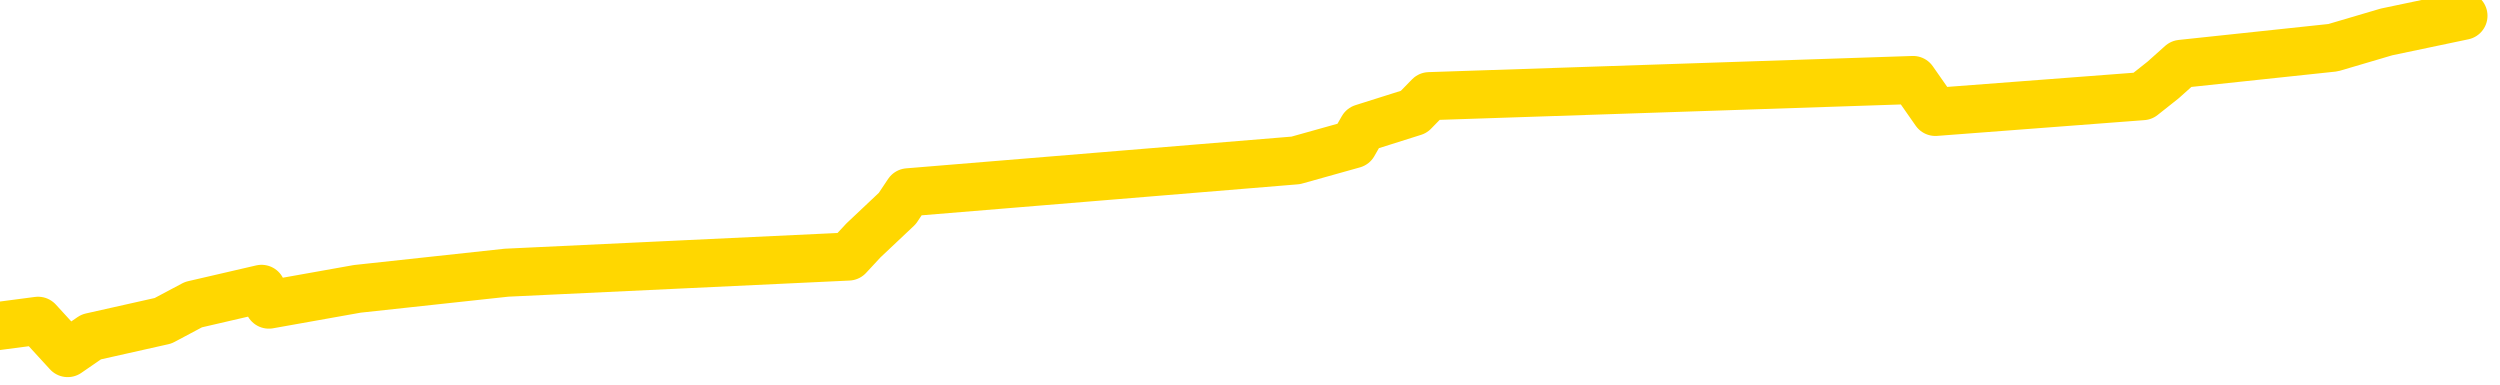 <svg xmlns="http://www.w3.org/2000/svg" version="1.1" viewBox="0 0 6500 1000">
	<path fill="none" stroke="gold" stroke-width="125" stroke-linecap="round" stroke-linejoin="round" d="M0 1335  L-31508 1335 L-31096 1252 L-30871 1293 L-30814 1252 L-30776 1168 L-30592 1085 L-30102 1001 L-29808 959 L-29497 918 L-29263 834 L-29209 751 L-29150 667 L-28997 625 L-28956 584 L-28824 542 L-28531 584 L-27991 542 L-27380 458 L-27332 542 L-26692 458 L-26659 500 L-26133 417 L-26001 375 L-25611 208 L-25282 124 L-25165 41 L-24954 124 L-24237 83 L-23667 41 L-23560 0 L-23385 -83 L-23164 -167 L-22763 -209 L-22737 -292 L-21809 -376 L-21721 -459 L-21639 -543 L-21569 -626 L-21272 -668 L-21120 -710 L-19230 -459 L-19129 -584 L-18867 -668 L-18573 -584 L-18431 -668 L-18183 -710 L-18147 -751 L-17989 -835 L-17525 -877 L-17272 -960 L-17060 -1002 L-16809 -1044 L-16460 -1127 L-15532 -1211 L-15439 -1294 L-15028 -1336 L-13857 -1378 L-12668 -1461 L-12576 -1545 L-12548 -1628 L-12282 -1754 L-11983 -1837 L-11854 -1879 L-11817 -1962 L-11002 -1670 L-10618 -1712 L-9558 -1795 L-9497 -1837 L-9232 1544 L-8760 1502 L-8568 1419 L-8304 1377 L-7967 1335 L-7832 1377 L-7376 1252 L-6633 1210 L-6616 1126 L-6450 1085 L-6382 1168 L-5866 1126 L-4837 1043 L-4641 959 L-4153 1001 L-3791 959 L-3382 1043 L-2996 1085 L-1293 1043 L-1195 1001 L-1123 1043 L-1062 1001 L-877 959 L-541 918 L99 834 L176 918 L237 876 L424 834 L503 792 L680 751 L699 792 L929 751 L1317 709 L2206 667 L2245 625 L2333 542 L2361 500 L3369 417 L3519 375 L3543 333 L3676 291 L3716 250 L4974 208 L5032 291 L5571 250 L5624 208 L5671 166 L6066 124 L6205 83 L6405 41" />
</svg>
